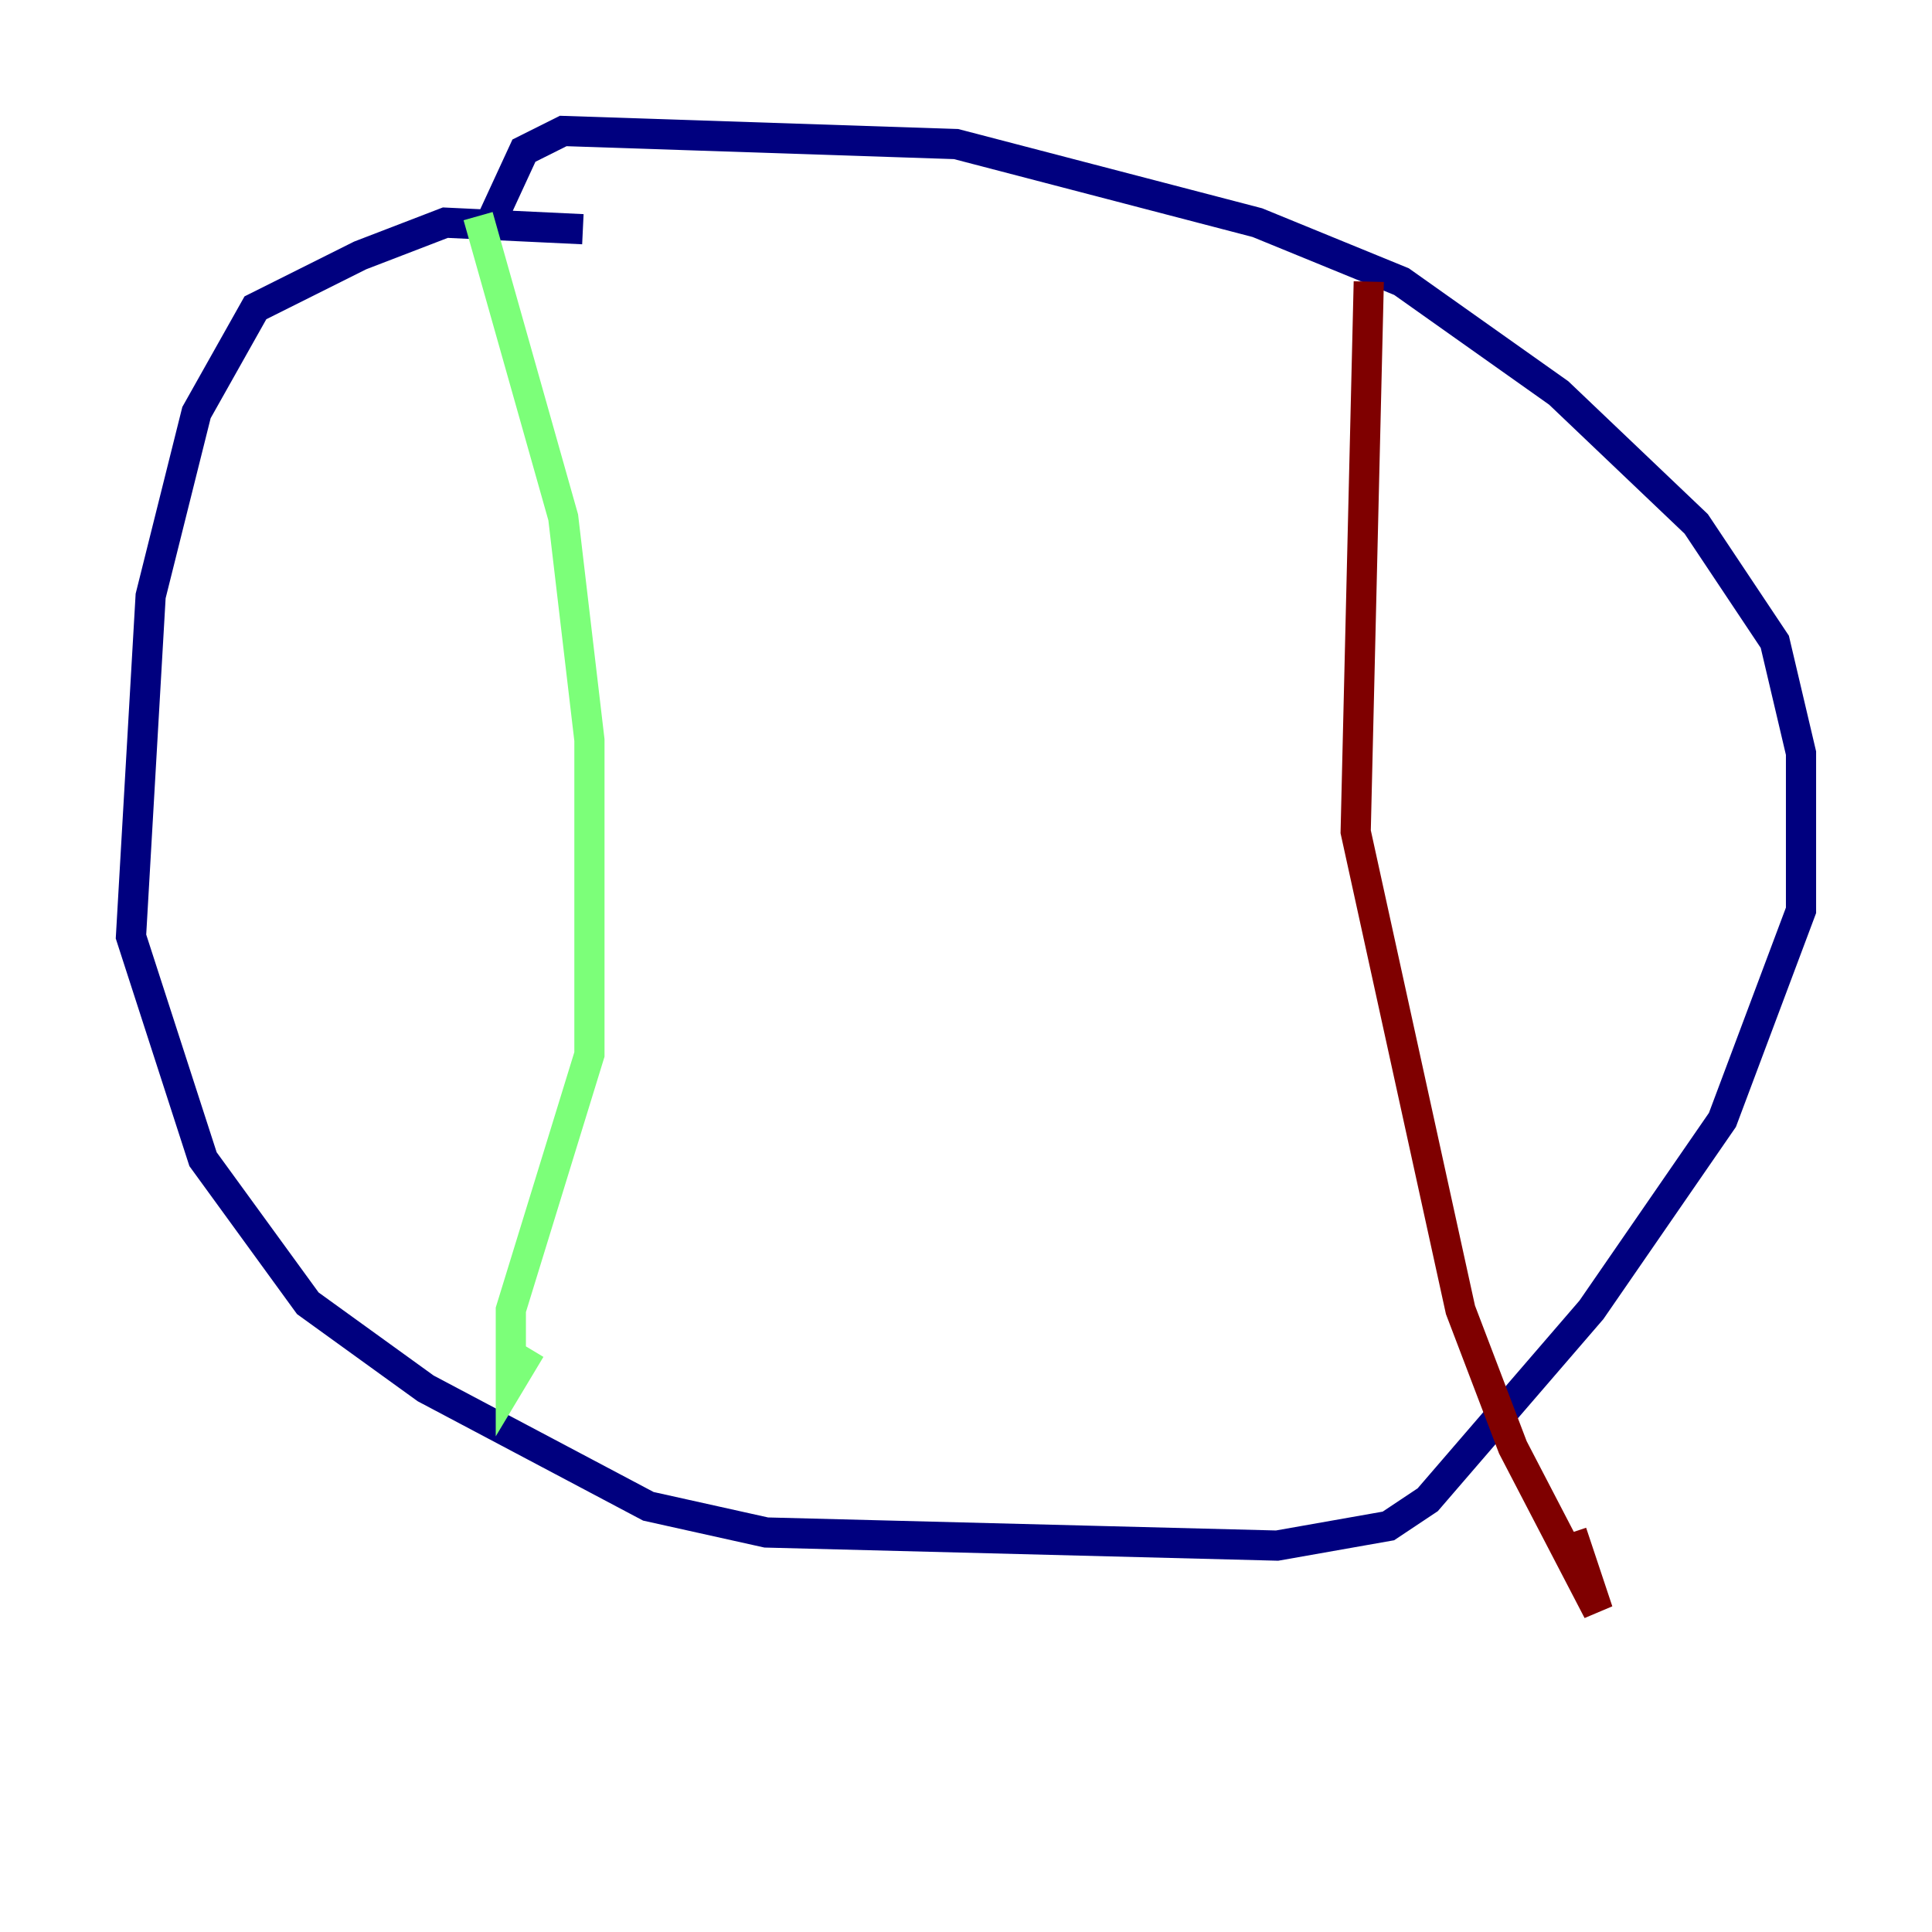 <?xml version="1.0" encoding="utf-8" ?>
<svg baseProfile="tiny" height="128" version="1.2" viewBox="0,0,128,128" width="128" xmlns="http://www.w3.org/2000/svg" xmlns:ev="http://www.w3.org/2001/xml-events" xmlns:xlink="http://www.w3.org/1999/xlink"><defs /><polyline fill="none" points="38.617,15.186 29.505,14.752 23.864,16.922 16.922,20.393 13.017,27.336 9.98,39.485 8.678,62.047 13.451,76.8 20.393,86.346 28.203,91.986 42.956,99.797 50.766,101.532 84.61,102.4 91.986,101.098 94.59,99.363 105.437,86.78 114.115,74.197 119.322,60.312 119.322,49.898 117.586,42.522 112.38,34.712 103.268,26.034 92.854,18.658 83.308,14.752 63.349,9.546 37.315,8.678 34.712,9.98 32.108,15.62" stroke="#00007f" stroke-width="2" /><polyline fill="none" points="31.675,14.319 37.315,34.278 39.051,49.031 39.051,69.858 33.844,86.78 33.844,91.552 35.146,89.383" stroke="#7cff79" stroke-width="2" /><polyline fill="none" points="90.685,18.658 89.817,55.105 96.759,86.78 100.231,95.891 105.871,106.739 104.136,101.532" stroke="#7f0000" stroke-width="2" /></svg>